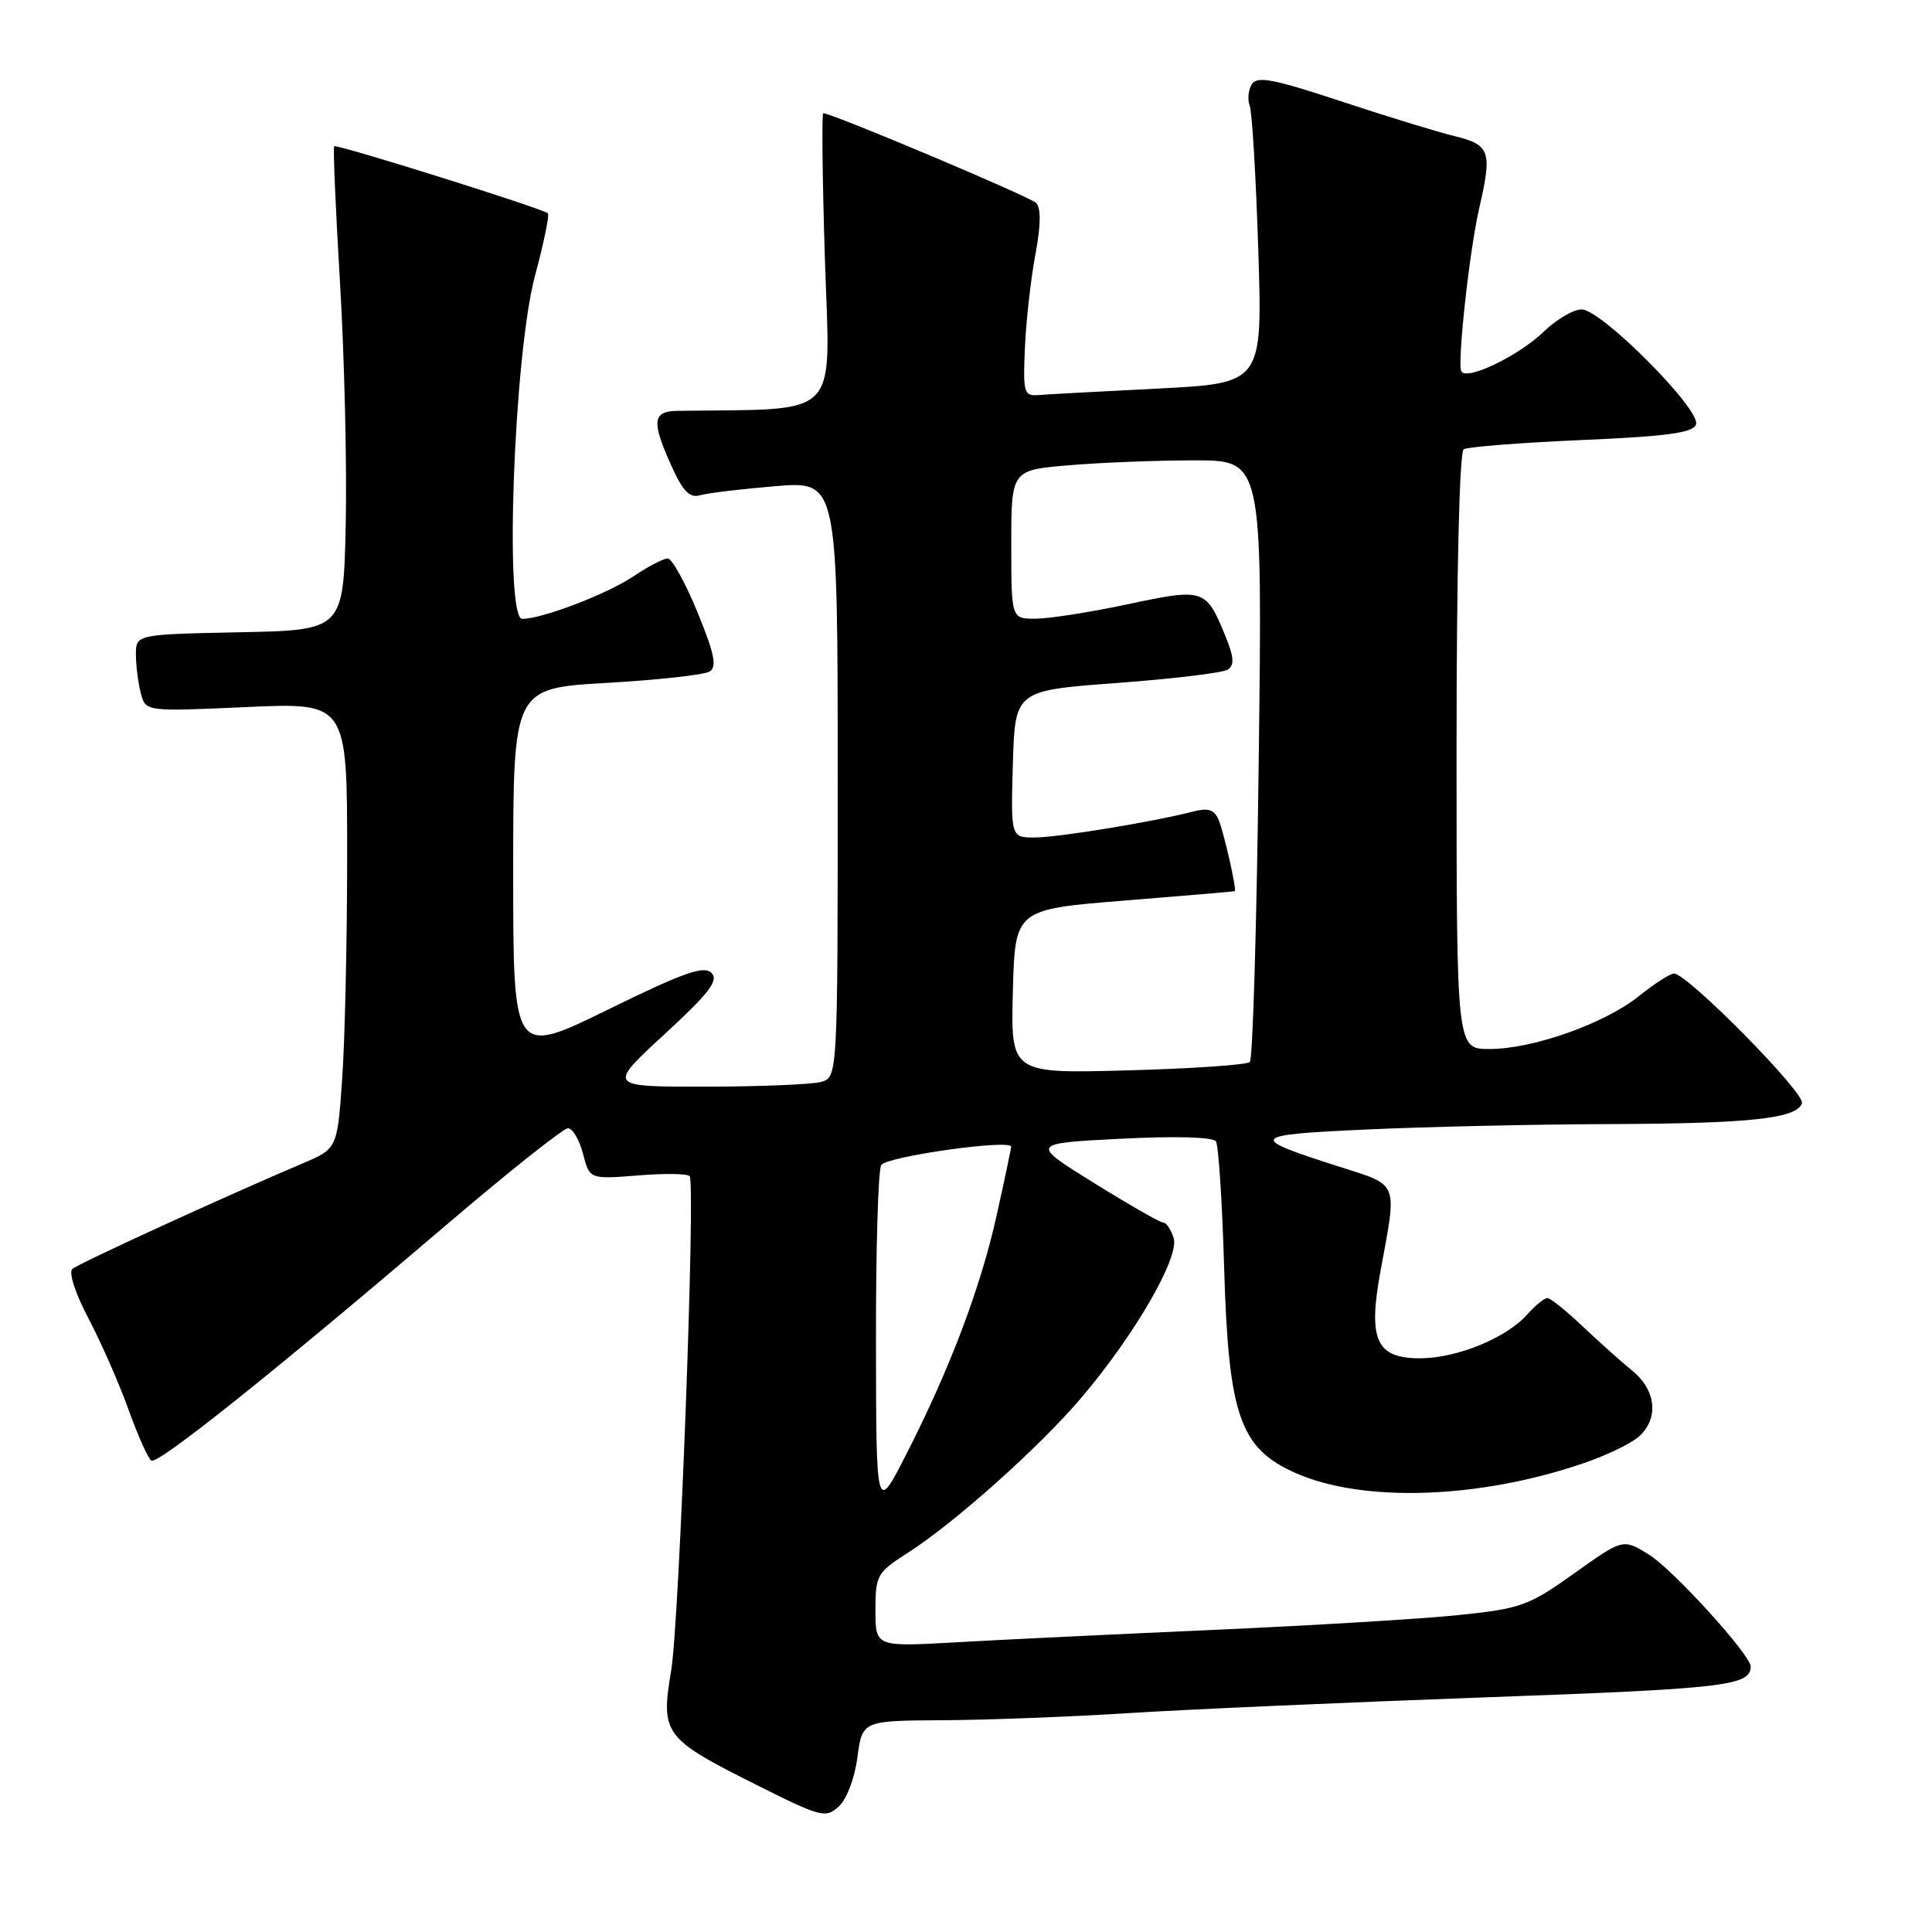 <?xml version="1.0" encoding="UTF-8" standalone="no"?>
<!DOCTYPE svg PUBLIC "-//W3C//DTD SVG 1.1//EN" "http://www.w3.org/Graphics/SVG/1.1/DTD/svg11.dtd" >
<svg xmlns="http://www.w3.org/2000/svg" xmlns:xlink="http://www.w3.org/1999/xlink" version="1.1" viewBox="0 0 256 256">
 <g >
 <path fill="currentColor"
d=" M 113.61 232.86 C 114.26 228.00 114.26 228.00 124.88 227.94 C 130.72 227.91 141.80 227.49 149.50 227.00 C 157.20 226.51 178.57 225.57 197.00 224.90 C 228.62 223.76 231.93 223.37 231.98 220.84 C 232.02 219.34 221.67 207.96 218.49 205.99 C 215.05 203.87 215.05 203.87 208.59 208.48 C 202.55 212.78 201.54 213.15 193.31 214.00 C 188.47 214.51 173.93 215.38 161.00 215.96 C 148.07 216.53 132.66 217.27 126.75 217.61 C 116.00 218.22 116.00 218.22 116.00 213.36 C 116.00 208.74 116.21 208.37 120.25 205.78 C 126.49 201.79 137.62 191.85 143.24 185.26 C 150.32 176.95 156.32 166.58 155.52 164.05 C 155.16 162.92 154.54 162.00 154.14 162.00 C 153.74 162.00 149.61 159.64 144.96 156.75 C 136.50 151.50 136.50 151.50 148.50 150.89 C 155.79 150.52 160.74 150.66 161.12 151.24 C 161.46 151.77 161.95 159.24 162.20 167.85 C 162.78 187.59 164.28 191.91 171.69 195.19 C 180.65 199.15 196.09 198.61 209.90 193.86 C 212.91 192.83 216.18 191.24 217.18 190.34 C 219.82 187.95 219.45 184.22 216.33 181.67 C 214.87 180.48 211.89 177.81 209.71 175.75 C 207.54 173.69 205.44 172.00 205.04 172.00 C 204.64 172.00 203.45 172.96 202.40 174.14 C 199.62 177.28 193.12 179.95 188.23 179.98 C 182.33 180.01 181.23 177.56 182.95 168.27 C 185.14 156.44 185.41 157.13 177.49 154.60 C 165.23 150.69 165.45 150.38 181.16 149.66 C 189.05 149.30 203.38 148.98 213.00 148.95 C 231.97 148.88 238.09 148.22 238.77 146.18 C 239.22 144.85 223.58 129.00 221.82 129.00 C 221.31 129.00 219.22 130.34 217.19 131.97 C 212.62 135.64 203.13 139.00 197.34 139.00 C 193.00 139.00 193.00 139.00 193.00 99.56 C 193.00 75.77 193.38 59.89 193.95 59.53 C 194.47 59.21 201.49 58.66 209.54 58.31 C 220.86 57.82 224.31 57.36 224.73 56.26 C 225.46 54.35 212.20 41.00 209.57 41.00 C 208.49 41.00 206.22 42.33 204.55 43.95 C 201.25 47.14 194.40 50.45 193.64 49.22 C 193.06 48.28 194.70 33.27 195.99 27.65 C 197.75 20.05 197.46 19.19 192.75 18.04 C 190.41 17.47 183.61 15.38 177.62 13.40 C 168.81 10.48 166.58 10.05 165.88 11.15 C 165.41 11.89 165.28 13.18 165.59 14.00 C 165.91 14.82 166.42 23.44 166.73 33.14 C 167.29 50.78 167.29 50.78 153.40 51.49 C 145.75 51.87 138.60 52.26 137.51 52.35 C 135.68 52.49 135.54 51.96 135.81 46.00 C 135.97 42.42 136.60 36.89 137.20 33.69 C 137.92 29.84 137.95 27.55 137.29 26.89 C 136.45 26.05 110.28 15.02 109.09 15.00 C 108.87 15.00 108.97 23.77 109.31 34.50 C 110.00 55.87 111.70 54.14 89.75 54.44 C 86.44 54.49 86.30 55.86 89.01 61.82 C 90.48 65.08 91.40 66.02 92.73 65.63 C 93.71 65.34 98.21 64.80 102.75 64.42 C 111.00 63.74 111.00 63.74 111.00 103.25 C 111.00 142.77 111.00 142.77 108.75 143.37 C 107.51 143.70 100.65 143.98 93.50 143.99 C 80.50 144.00 80.50 144.00 88.00 137.09 C 93.98 131.59 95.25 129.93 94.28 128.92 C 93.29 127.90 90.58 128.86 80.53 133.79 C 68.00 139.93 68.00 139.93 68.00 115.57 C 68.00 91.20 68.00 91.20 80.37 90.49 C 87.18 90.10 93.33 89.42 94.03 88.98 C 95.03 88.36 94.67 86.61 92.41 81.10 C 90.81 77.20 89.04 74.01 88.48 74.00 C 87.92 74.00 85.90 75.05 83.98 76.34 C 80.46 78.71 71.86 82.00 69.20 82.00 C 66.80 82.00 68.10 46.95 70.88 36.58 C 72.05 32.23 72.82 28.49 72.60 28.27 C 71.98 27.65 44.61 19.06 44.28 19.38 C 44.12 19.54 44.47 27.73 45.06 37.59 C 45.64 47.44 45.98 61.80 45.81 69.50 C 45.50 83.50 45.50 83.50 31.75 83.78 C 18.00 84.06 18.00 84.06 18.01 86.78 C 18.02 88.28 18.32 90.58 18.67 91.90 C 19.31 94.29 19.31 94.29 32.66 93.69 C 46.00 93.09 46.00 93.09 46.00 113.39 C 46.00 124.56 45.70 137.86 45.34 142.95 C 44.69 152.21 44.69 152.21 40.09 154.16 C 29.76 158.55 10.44 167.40 9.59 168.14 C 9.07 168.59 9.97 171.38 11.73 174.71 C 13.40 177.89 15.79 183.33 17.03 186.78 C 18.27 190.24 19.64 193.28 20.06 193.54 C 20.94 194.08 36.39 181.73 58.82 162.58 C 67.24 155.39 74.64 149.50 75.25 149.50 C 75.87 149.50 76.77 151.02 77.25 152.88 C 78.13 156.26 78.13 156.26 84.57 155.75 C 88.12 155.46 91.19 155.51 91.39 155.86 C 92.17 157.23 90.01 214.88 88.94 221.31 C 87.52 229.80 87.94 230.35 100.34 236.56 C 108.76 240.78 109.40 240.95 111.13 239.38 C 112.18 238.43 113.25 235.63 113.61 232.86 Z  M 116.07 178.00 C 116.05 165.62 116.36 154.99 116.77 154.37 C 117.50 153.23 134.02 150.91 133.98 151.95 C 133.97 152.25 133.11 156.32 132.07 161.00 C 129.94 170.62 125.85 181.43 120.05 192.77 C 116.10 200.50 116.10 200.50 116.07 178.00 Z  M 134.21 131.37 C 134.50 120.50 134.50 120.50 149.00 119.33 C 156.97 118.69 163.55 118.13 163.62 118.08 C 163.89 117.89 162.18 110.34 161.49 108.68 C 160.91 107.28 160.11 107.01 158.11 107.53 C 152.93 108.88 140.43 110.93 137.21 110.97 C 133.93 111.00 133.93 111.00 134.21 101.25 C 134.50 91.50 134.50 91.50 148.00 90.50 C 155.43 89.95 162.04 89.15 162.69 88.73 C 163.59 88.14 163.51 87.06 162.35 84.23 C 159.80 78.01 159.54 77.92 149.50 80.05 C 144.55 81.11 139.04 81.97 137.25 81.98 C 134.00 82.00 134.00 82.00 134.00 72.15 C 134.00 62.29 134.00 62.29 141.65 61.65 C 145.86 61.29 153.35 61.00 158.29 61.00 C 167.28 61.00 167.28 61.00 166.79 100.51 C 166.53 122.24 166.00 140.34 165.61 140.72 C 165.23 141.10 157.95 141.60 149.43 141.83 C 133.93 142.25 133.93 142.25 134.21 131.37 Z "/>
</g>
</svg>
